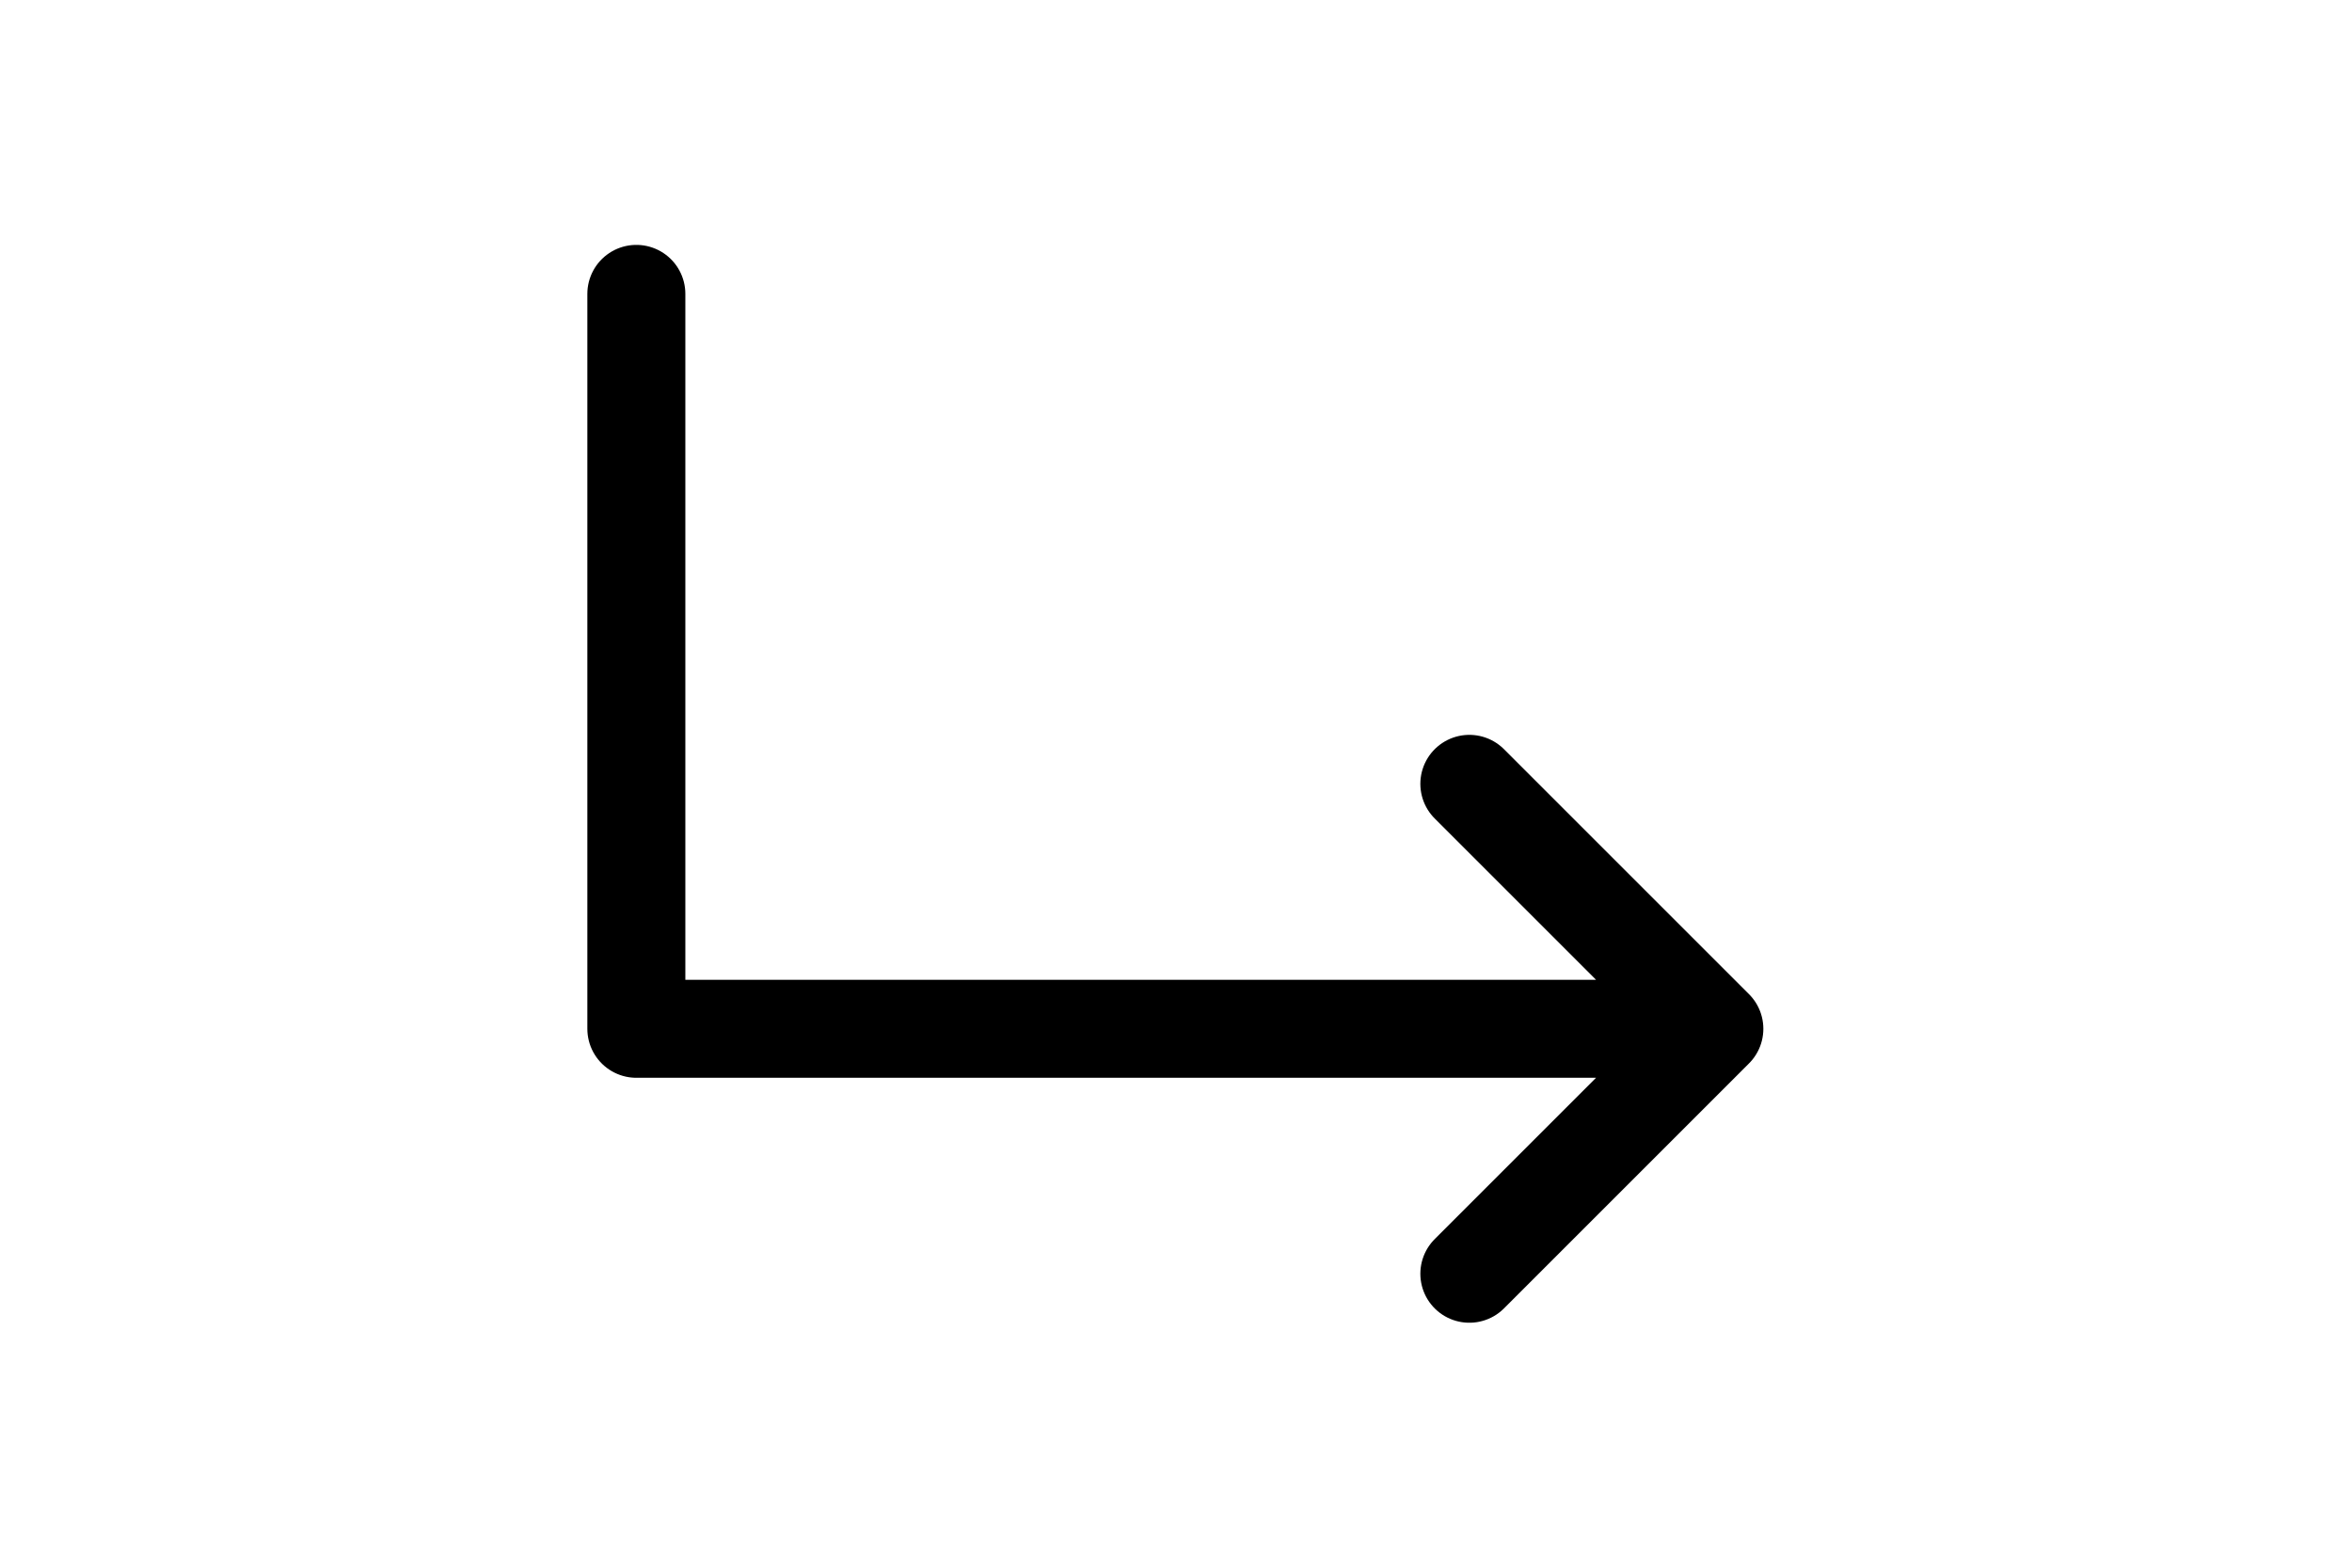 <svg height="1em" viewBox="0 0 24 24" fill="none" xmlns="http://www.w3.org/2000/svg">
<path d="M16.49 12L20.24 15.75M20.24 15.75L16.49 19.5M20.24 15.75H3.74V4.499" stroke="black" stroke-width="1.5" stroke-linecap="round" stroke-linejoin="round"/>
</svg>
